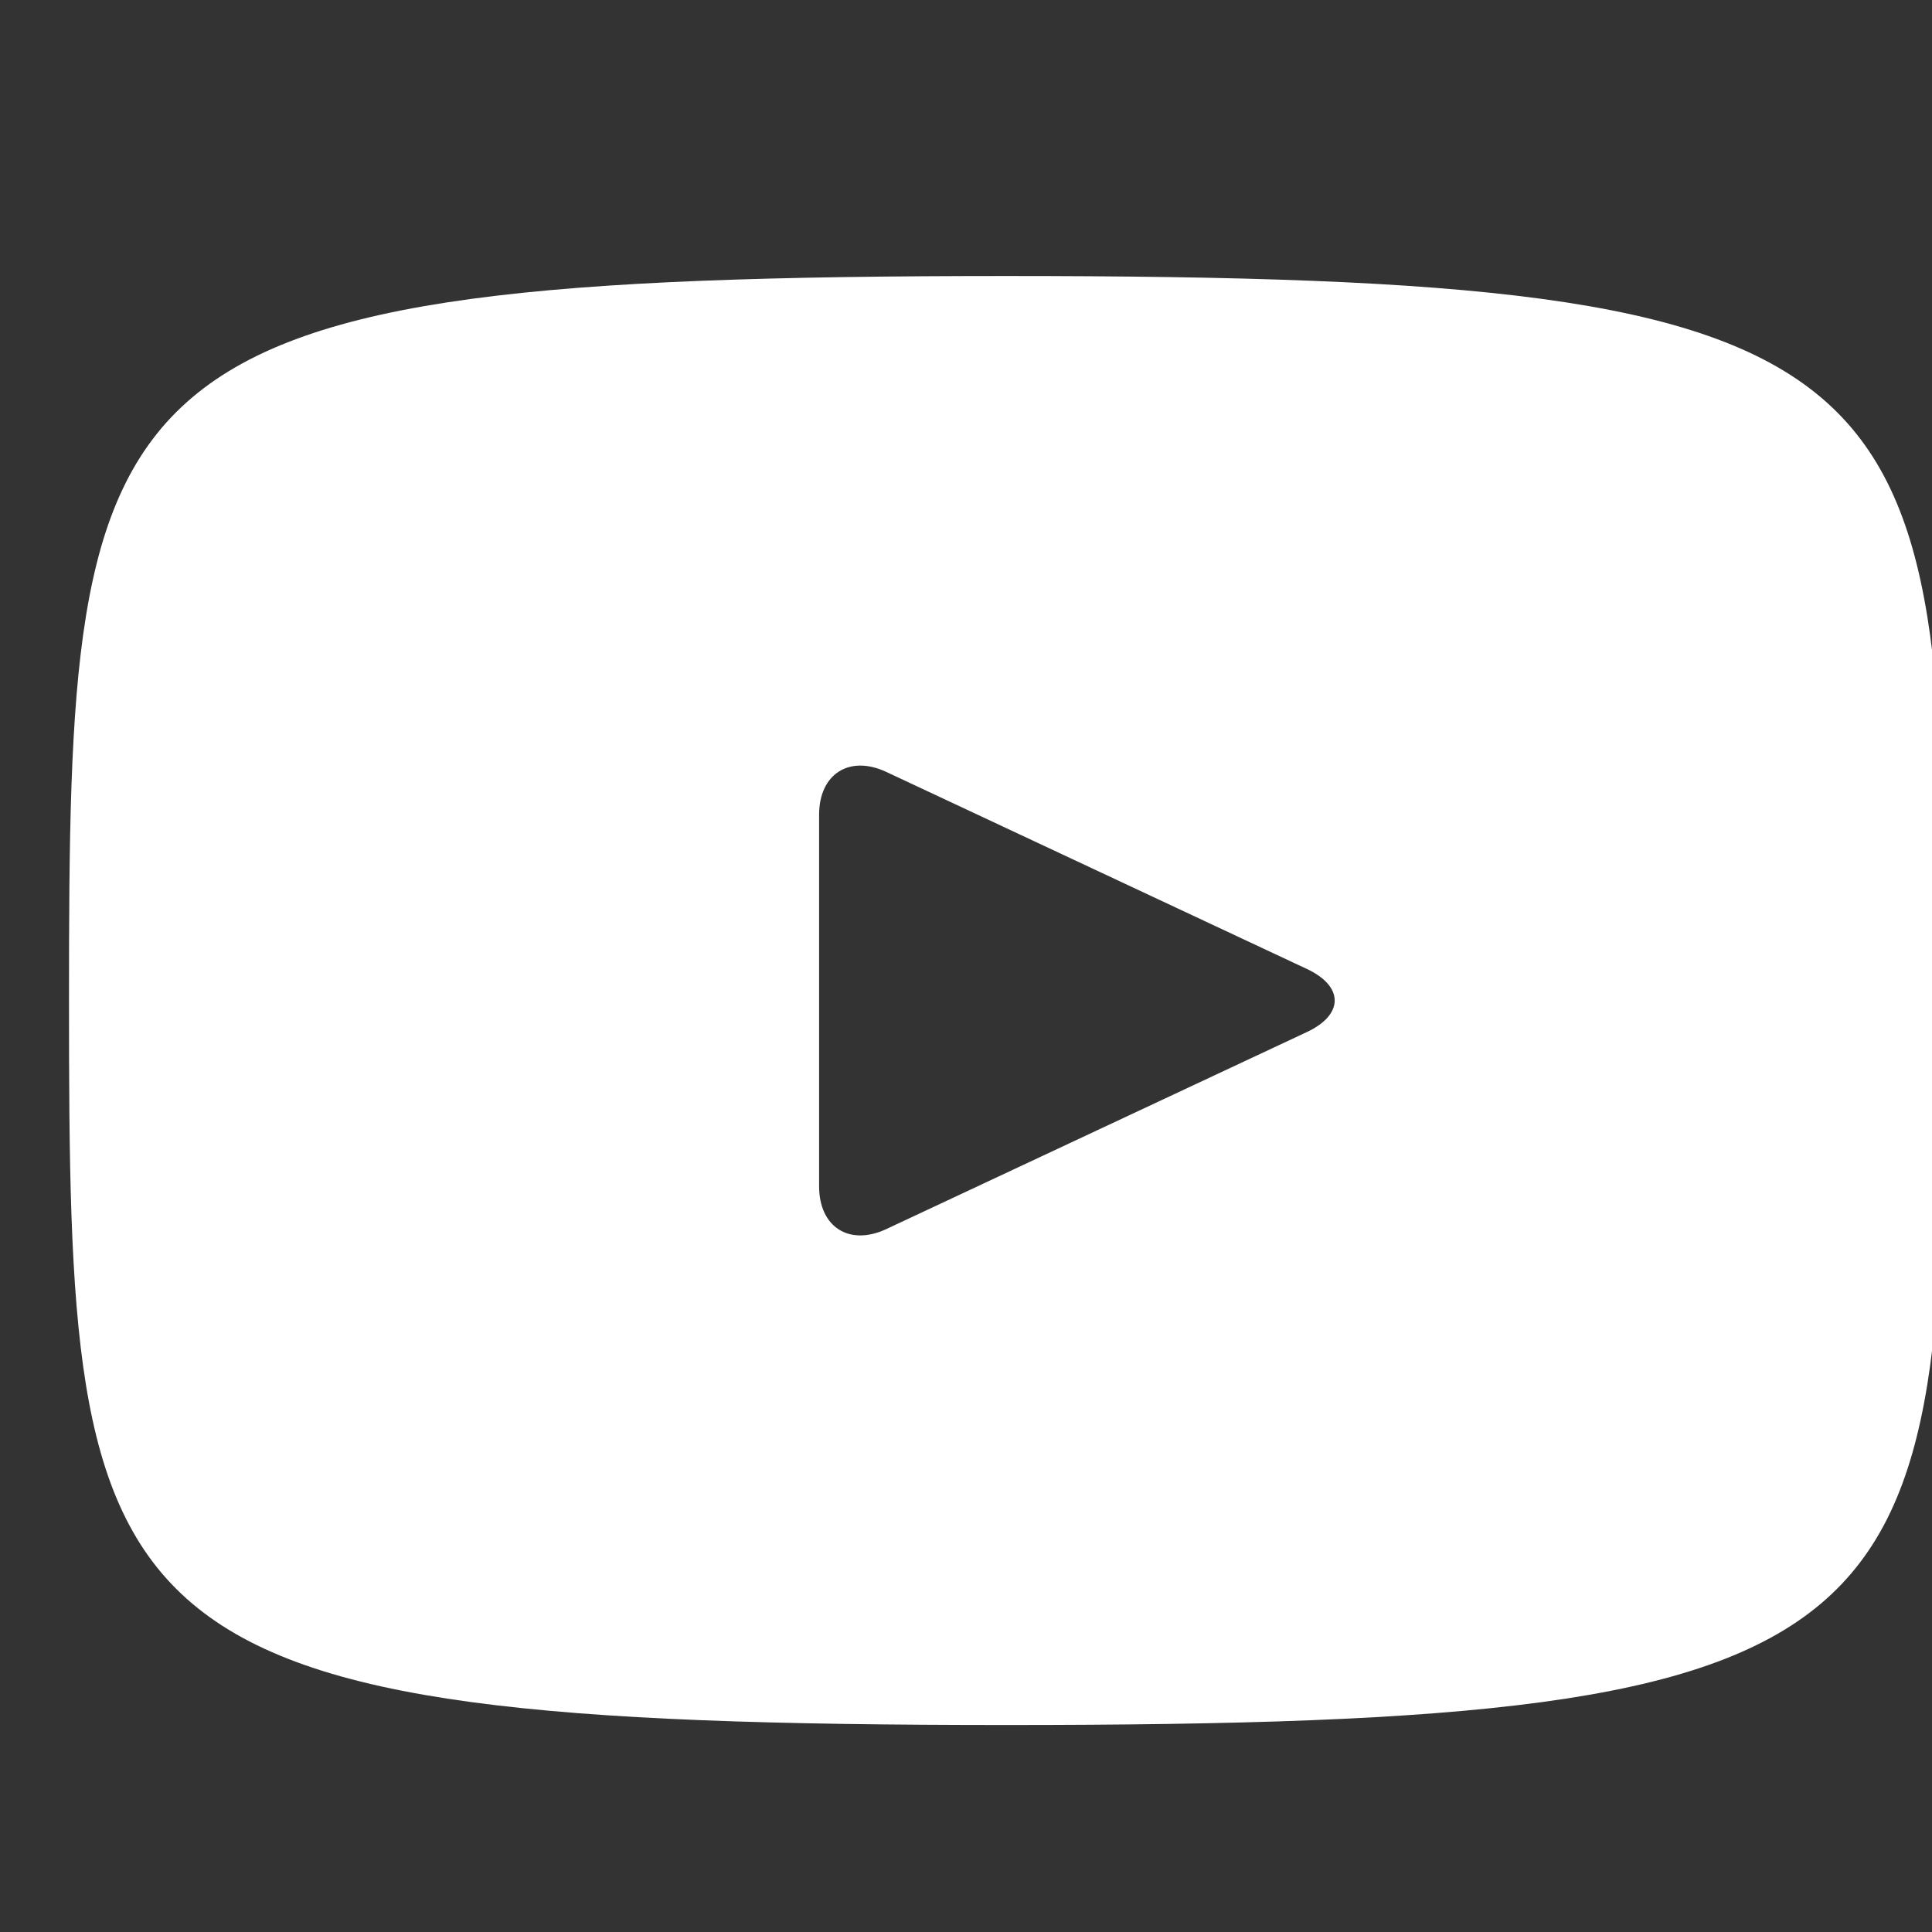 <svg width="28" height="28" viewBox="0 0 28 28" fill="none" xmlns="http://www.w3.org/2000/svg">
<rect x="0" y="0" width="28" height="28" fill="#333333" stroke="none"/>
<g clip-path="url(#clip0)">
<path d="M14.588 4C1.234 4 1 5.192 1 14.5C1 23.808 1.234 25 14.588 25C27.943 25 28.177 23.808 28.177 14.5C28.177 5.192 27.943 4 14.588 4ZM18.943 14.956L12.842 17.814C12.308 18.062 11.871 17.784 11.871 17.192V11.808C11.871 11.218 12.308 10.938 12.842 11.186L18.943 14.044C19.477 14.296 19.477 14.704 18.943 14.956Z" fill="white"/>
</g>
<defs>
<clipPath id="clip0">
<rect width="28" height="28" fill="white"/>
</clipPath>
</defs>
</svg>
